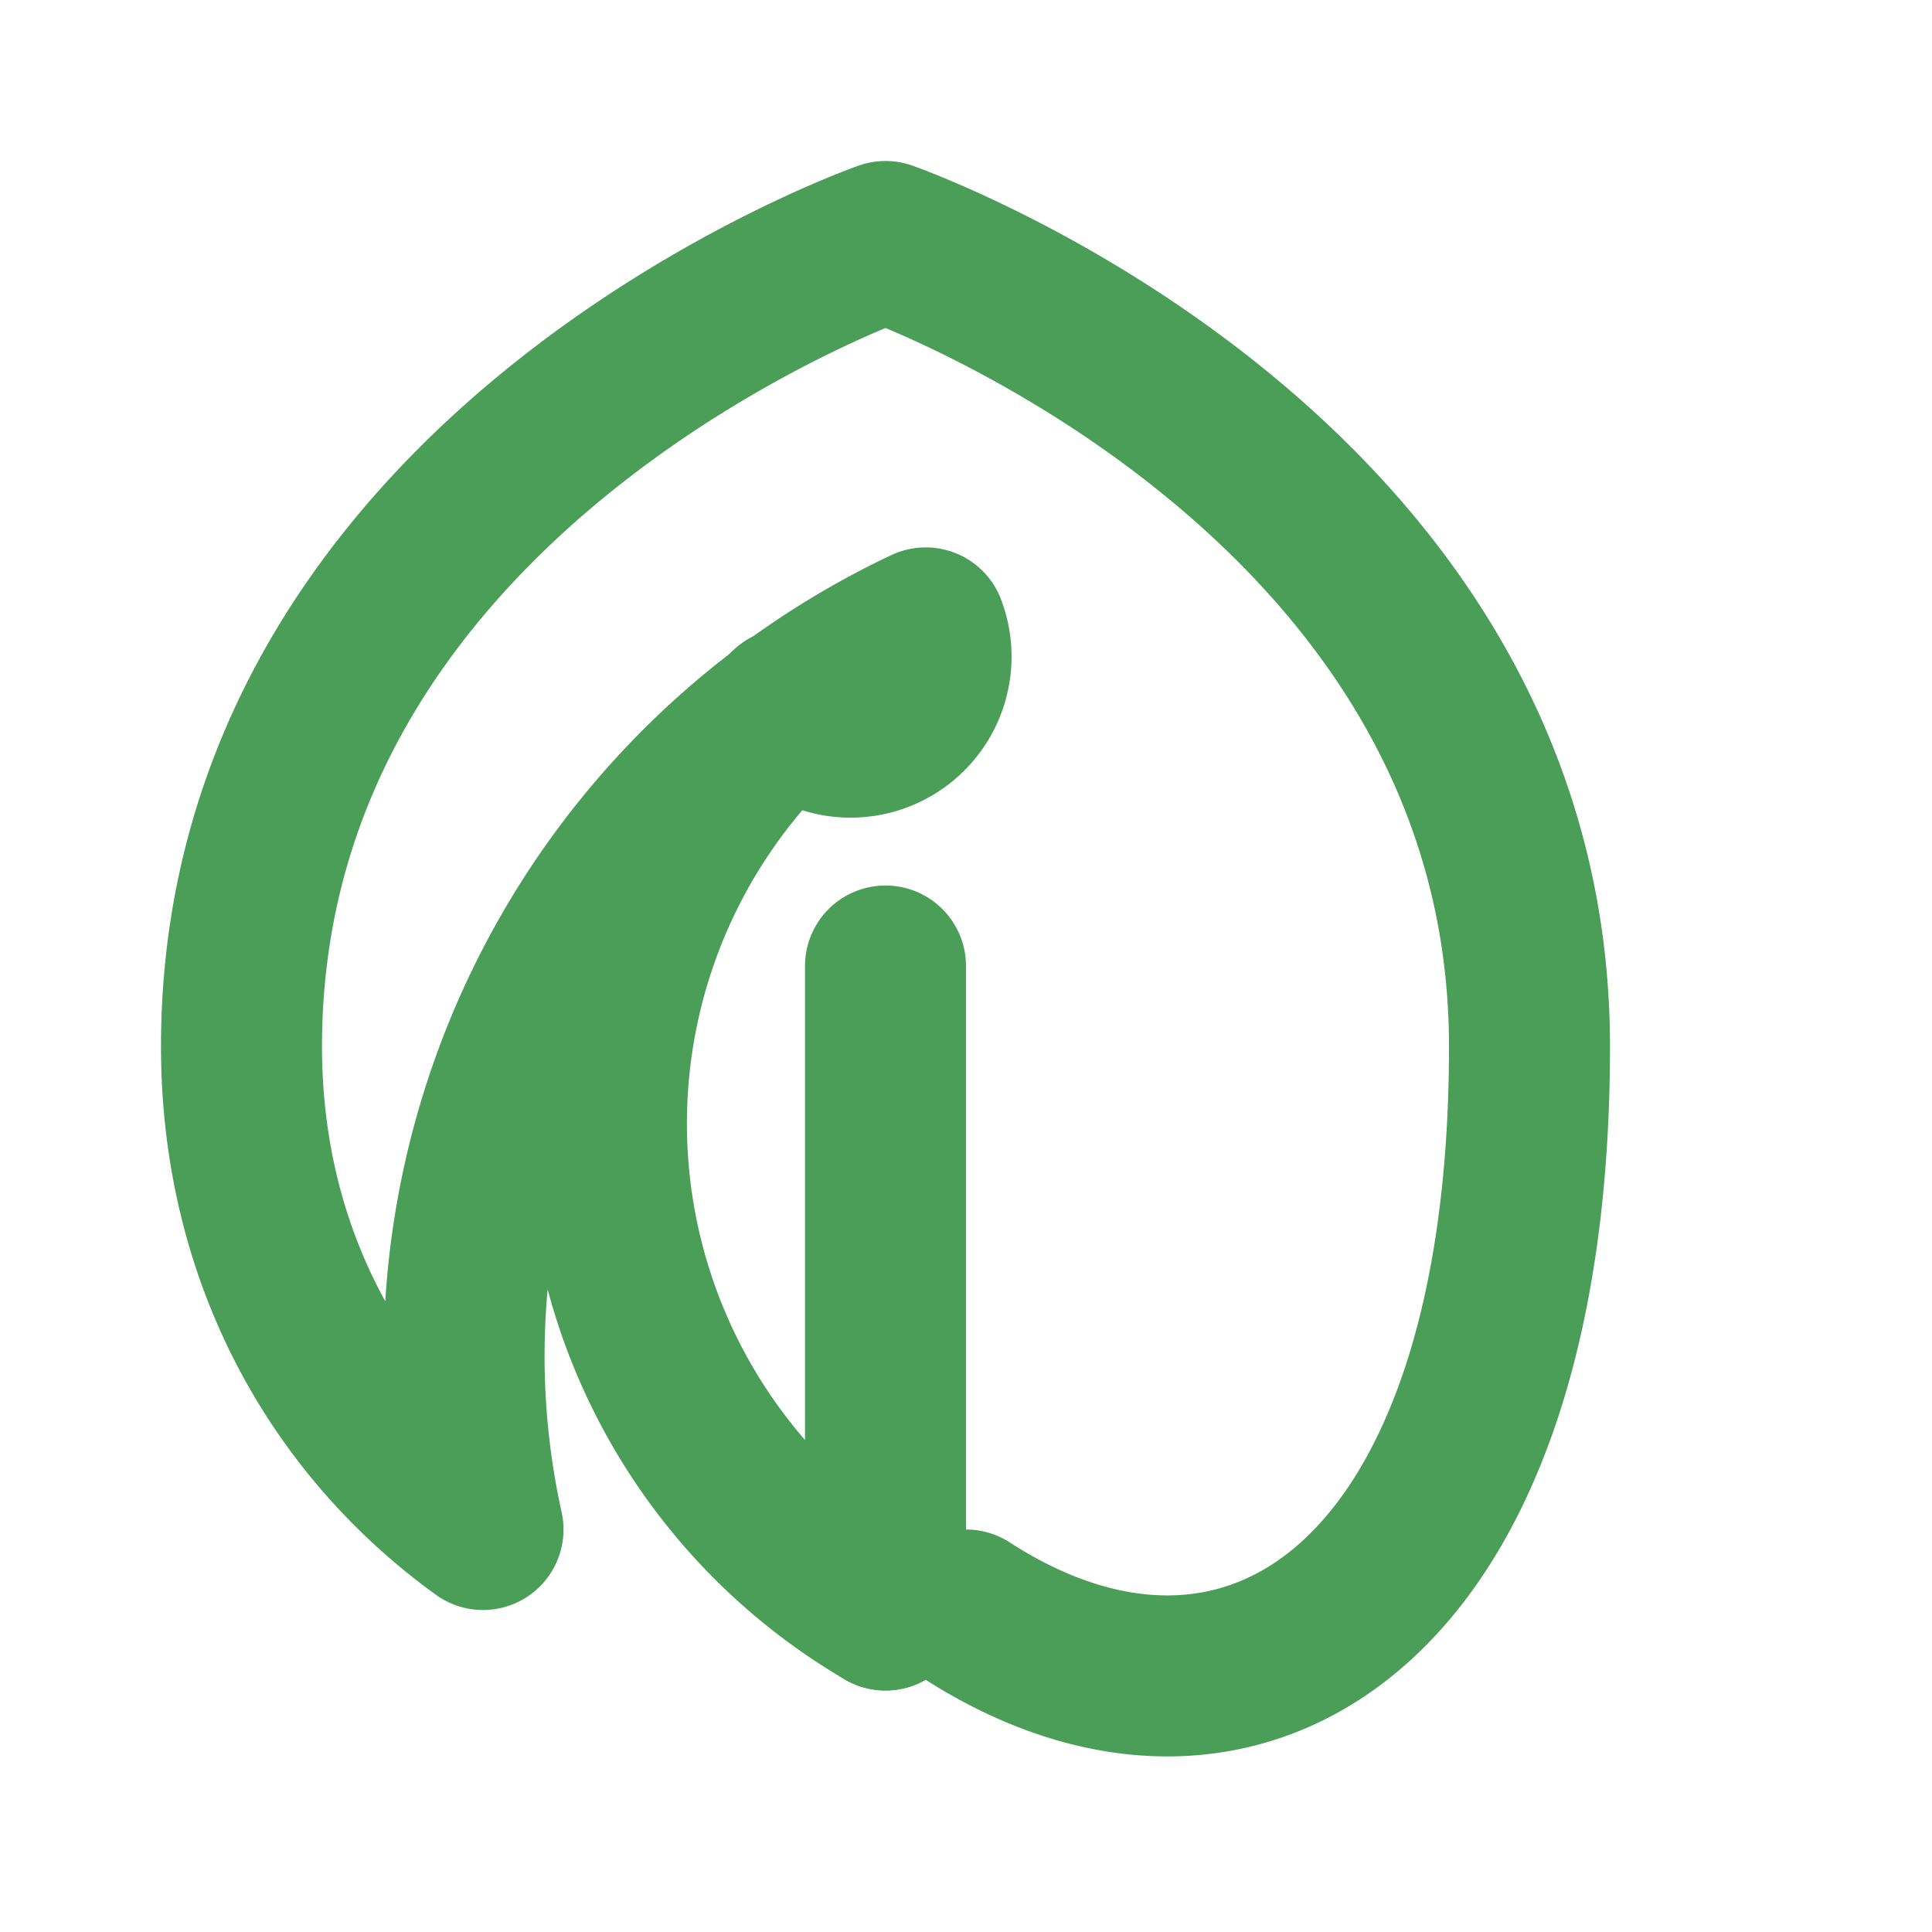 <svg xmlns="http://www.w3.org/2000/svg" viewBox="0 0 24 24" width="48" height="48" stroke="#4a9e57" stroke-width="2" fill="none" stroke-linecap="round" stroke-linejoin="round">
  <path d="M11 20A7 7 0 0 1 9.8 8.8a1 1 0 0 0 1.7-1A10 10 0 0 0 6 19c-1.8-1.3-3-3.4-3-6C3 5.8 11 3 11 3s8 2.8 8 10c0 7-3.6 9.2-7 7" />
  <path d="M11 20v-8" />
</svg>
